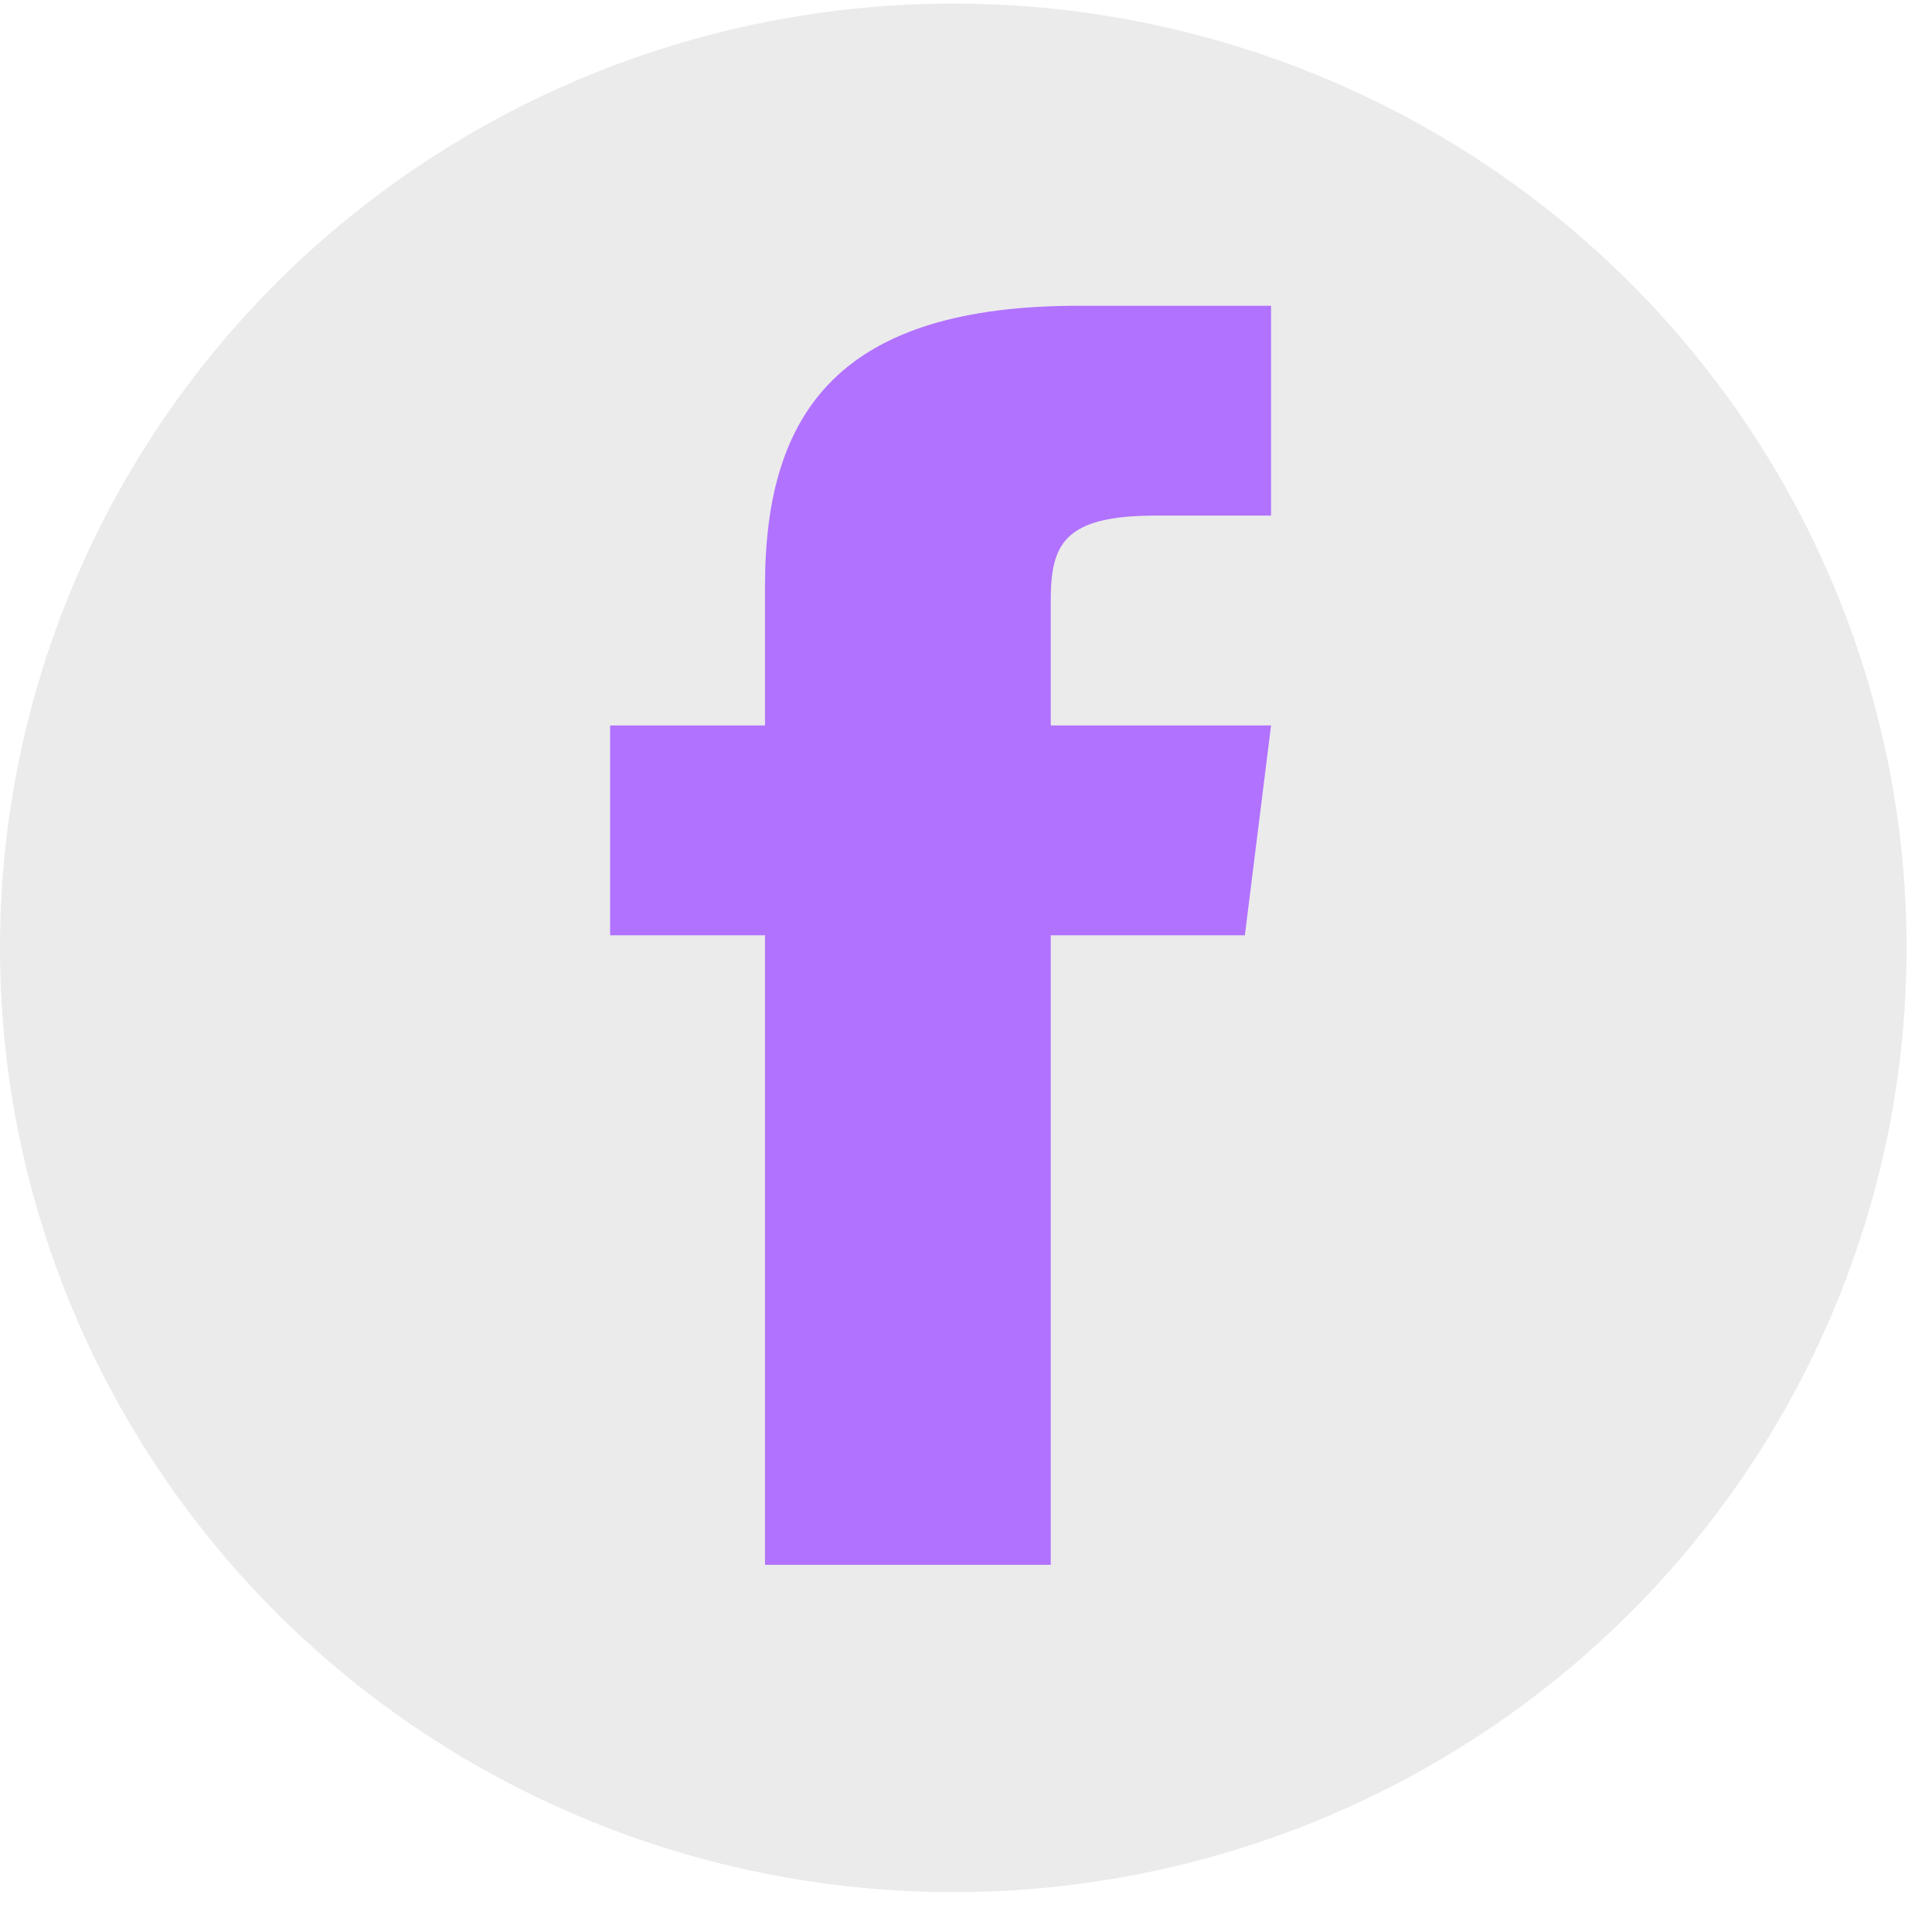 <svg width="38" height="38" viewBox="0 0 38 38" fill="none" xmlns="http://www.w3.org/2000/svg">
<ellipse cx="18.75" cy="18.643" rx="18.75" ry="18.573" fill="black" fill-opacity="0.08"/>
<path fill-rule="evenodd" clip-rule="evenodd" d="M20.667 14.269V11.812C20.667 10.703 20.924 10.141 22.732 10.141H25V6.014H21.215C16.577 6.014 15.047 8.039 15.047 11.515V14.269H12V18.396H15.047V30.778H20.667V18.396H24.485L25 14.269H20.667V14.269Z" fill="#B172FF"/>
</svg>
